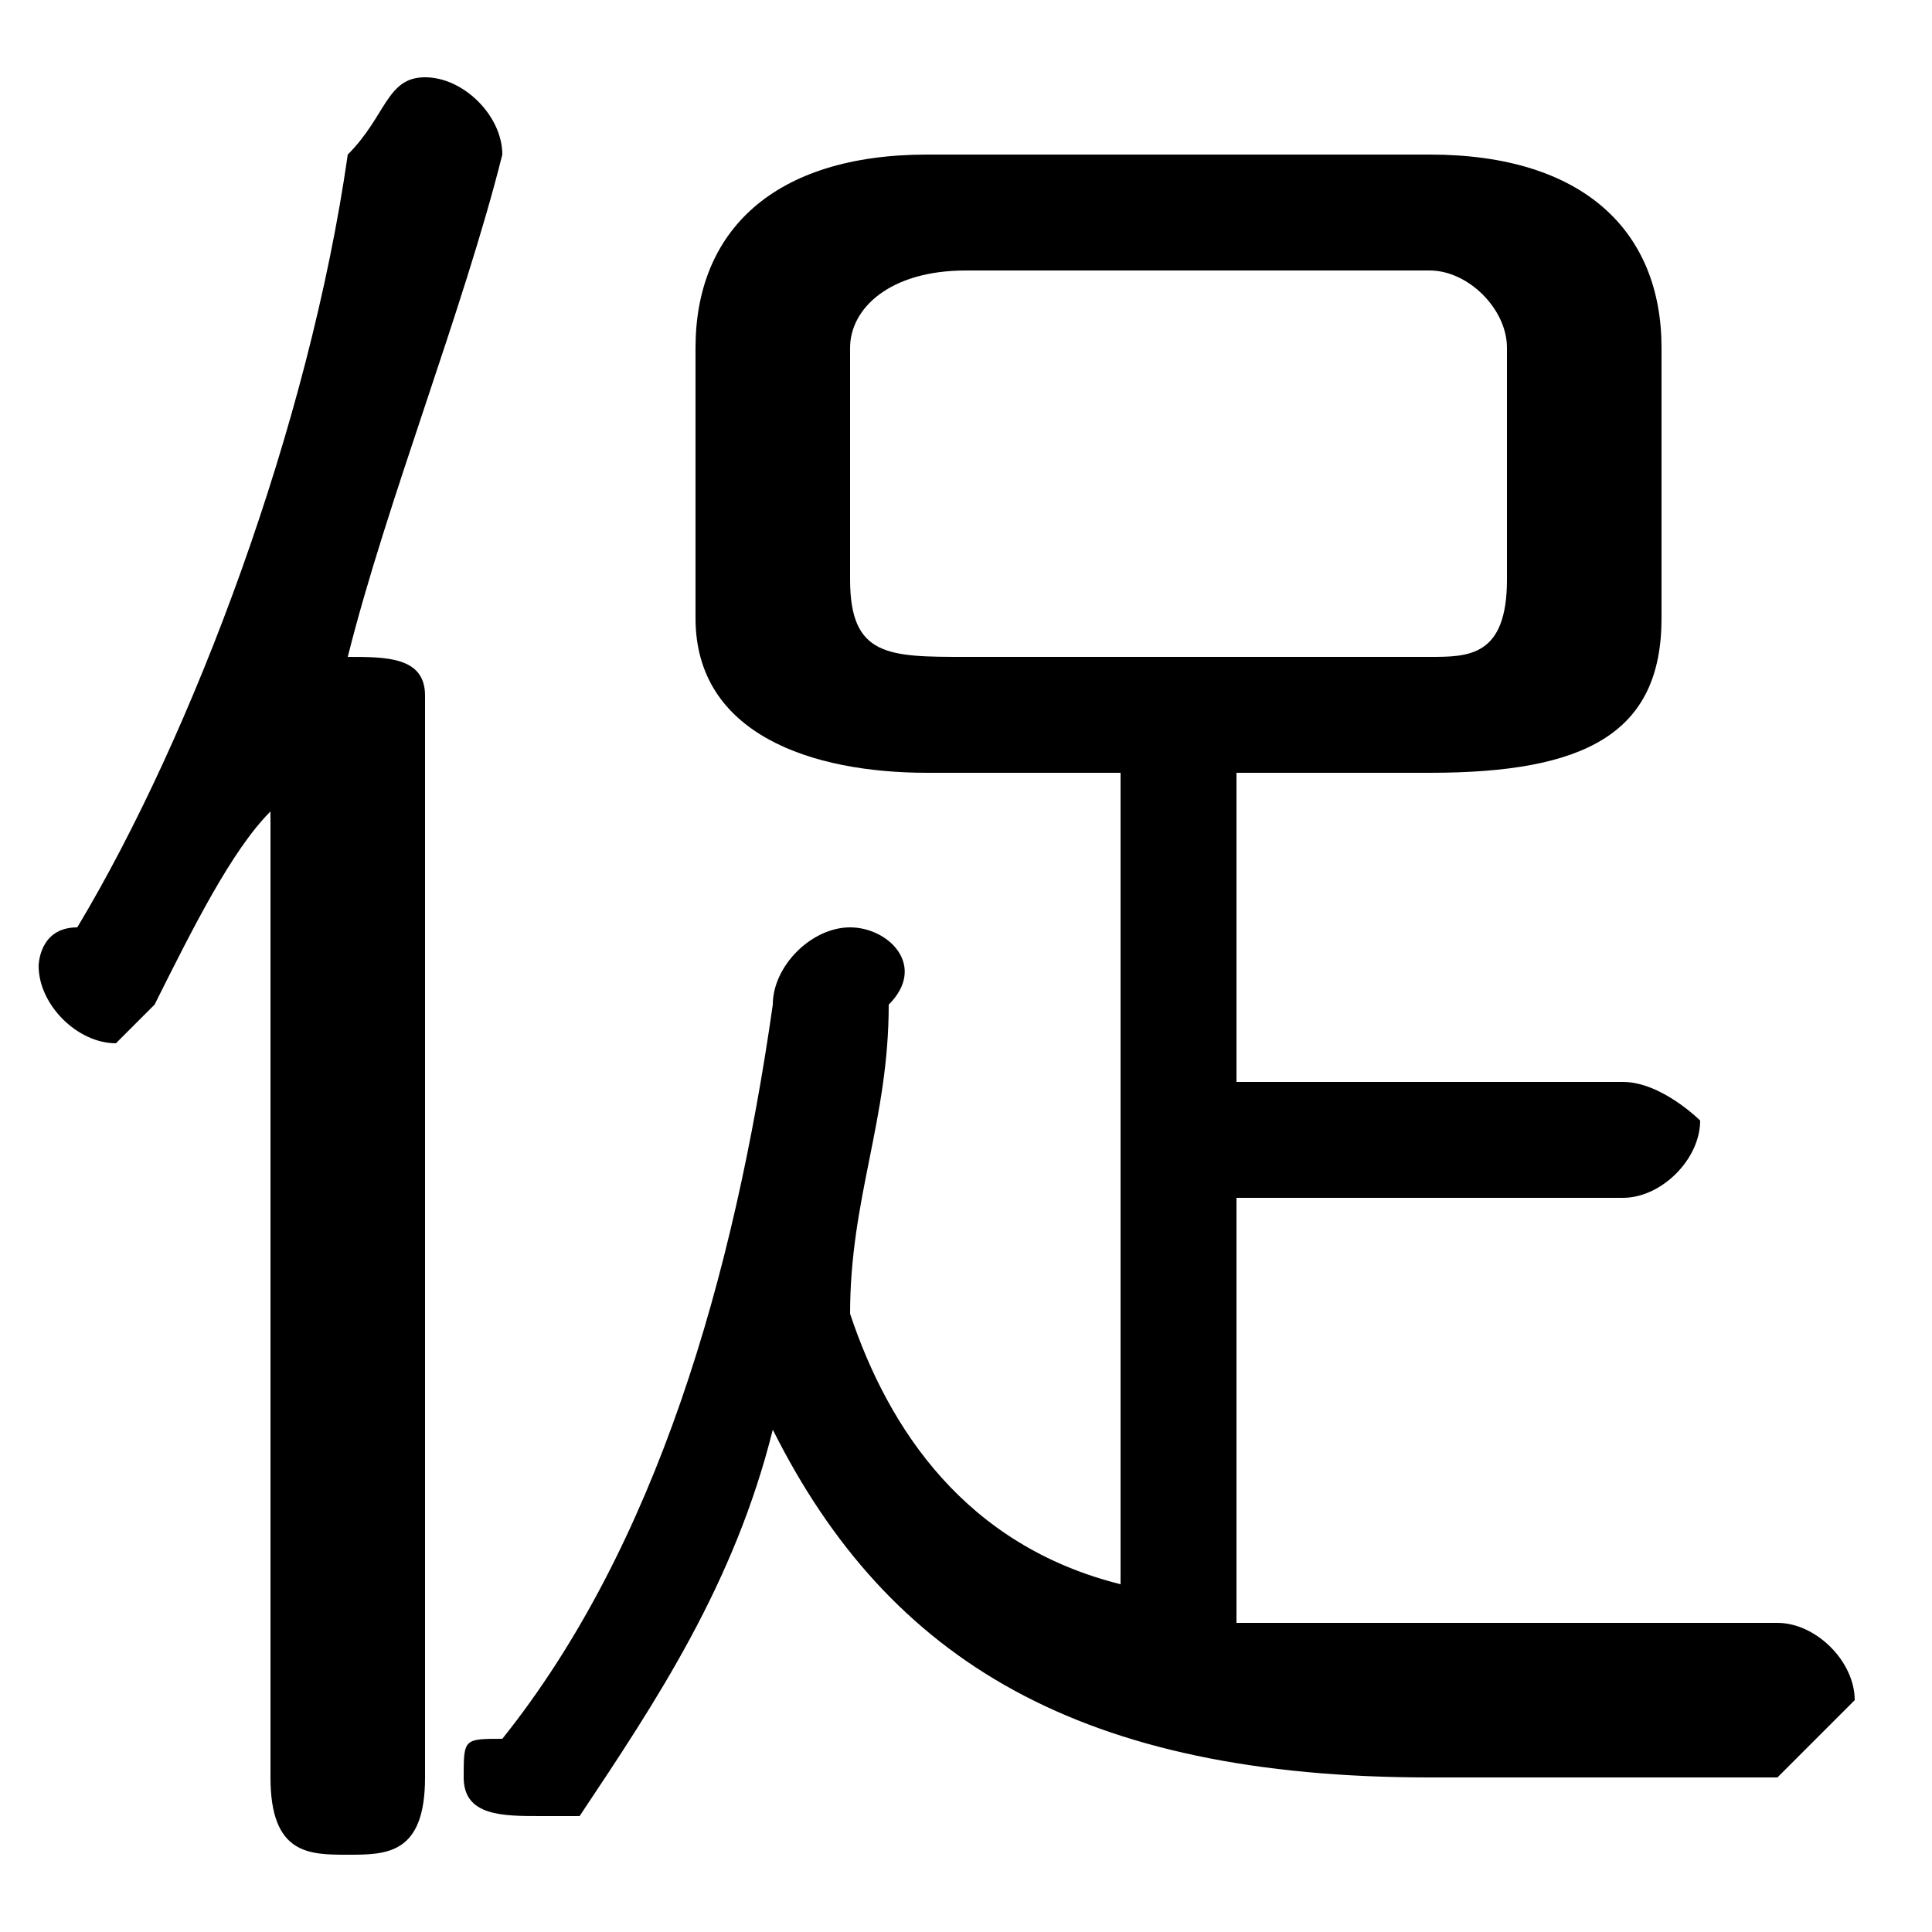 <svg xmlns="http://www.w3.org/2000/svg" viewBox="0 -44.0 50.0 50.0">
    <rect x="0" y="-44.0" width="50.0" height="50.0" fill="#808080" stroke="none"/>
    <g transform="scale(1, -1)">
        <!-- ボディの枠 -->
        <rect x="0" y="-6.0" width="50.0" height="50.0"
            stroke="white" fill="white"/>
        <!-- グリフ座標系の原点 -->
        <circle cx="0" cy="0" r="5" fill="white"/>
        <!-- グリフのアウトライン -->
        <g style="fill:black;stroke:#000000;stroke-width:0;stroke-linecap:round;stroke-linejoin:round;">
        <path d="M 29.0 24.0 L 29.0 3.0 C 25.0 4.0 23.0 7.0 22.0 10.0 C 22.0 13.0 23.0 15.0 23.0 18.0 C 24.0 19.0 23.0 20.0 22.0 20.0 C 21.0 20.0 20.0 19.0 20.0 18.0 C 19.0 11.0 17.0 4.0 13.0 -1.0 C 12.0 -1.0 12.0 -1.0 12.0 -2.0 C 12.0 -3.0 13.0 -3.0 14.0 -3.0 C 14.0 -3.0 15.0 -3.0 15.0 -3.0 C 17.0 -0.0 19.0 3.0 20.0 7.0 C 23.0 1.0 28.0 -2.0 37.0 -2.0 C 40.0 -2.0 43.0 -2.0 46.0 -2.0 C 47.0 -1.0 48.0 -0.0 48.0 0.0 C 48.0 1.0 47.0 2.0 46.0 2.0 C 43.0 2.0 40.0 2.0 37.0 2.0 C 35.0 2.0 34.0 2.0 32.0 2.0 L 32.0 13.0 L 42.0 13.0 C 43.0 13.0 44.0 14.0 44.0 15.0 C 44.0 15.0 43.0 16.0 42.0 16.0 L 32.0 16.0 L 32.0 24.0 L 37.0 24.0 C 41.0 24.0 43.0 25.0 43.0 28.0 L 43.0 35.0 C 43.0 38.0 41.0 40.0 37.0 40.0 L 24.0 40.0 C 20.0 40.0 18.0 38.0 18.0 35.0 L 18.0 28.0 C 18.0 25.0 21.0 24.0 24.0 24.0 Z M 25.0 27.0 C 23.0 27.0 22.0 27.0 22.0 29.0 L 22.0 35.0 C 22.0 36.0 23.0 37.0 25.0 37.0 L 37.0 37.0 C 38.0 37.0 39.0 36.0 39.0 35.0 L 39.0 29.0 C 39.0 27.0 38.0 27.0 37.0 27.0 Z M 7.0 -2.0 C 7.0 -4.0 8.0 -4.0 9.0 -4.0 C 10.0 -4.0 11.0 -4.0 11.0 -2.0 L 11.0 26.0 C 11.0 27.0 10.0 27.0 9.0 27.0 C 10.0 31.0 12.0 36.0 13.0 40.0 C 13.0 41.0 12.0 42.0 11.0 42.0 C 10.0 42.0 10.0 41.0 9.0 40.0 C 8.0 33.0 5.0 25.0 2.0 20.0 C 1.0 20.0 1.0 19.0 1.0 19.0 C 1.0 18.0 2.0 17.0 3.0 17.0 C 3.0 17.0 4.0 18.0 4.0 18.0 C 5.0 20.0 6.0 22.0 7.0 23.0 Z"/>
    </g>
    </g>
</svg>
